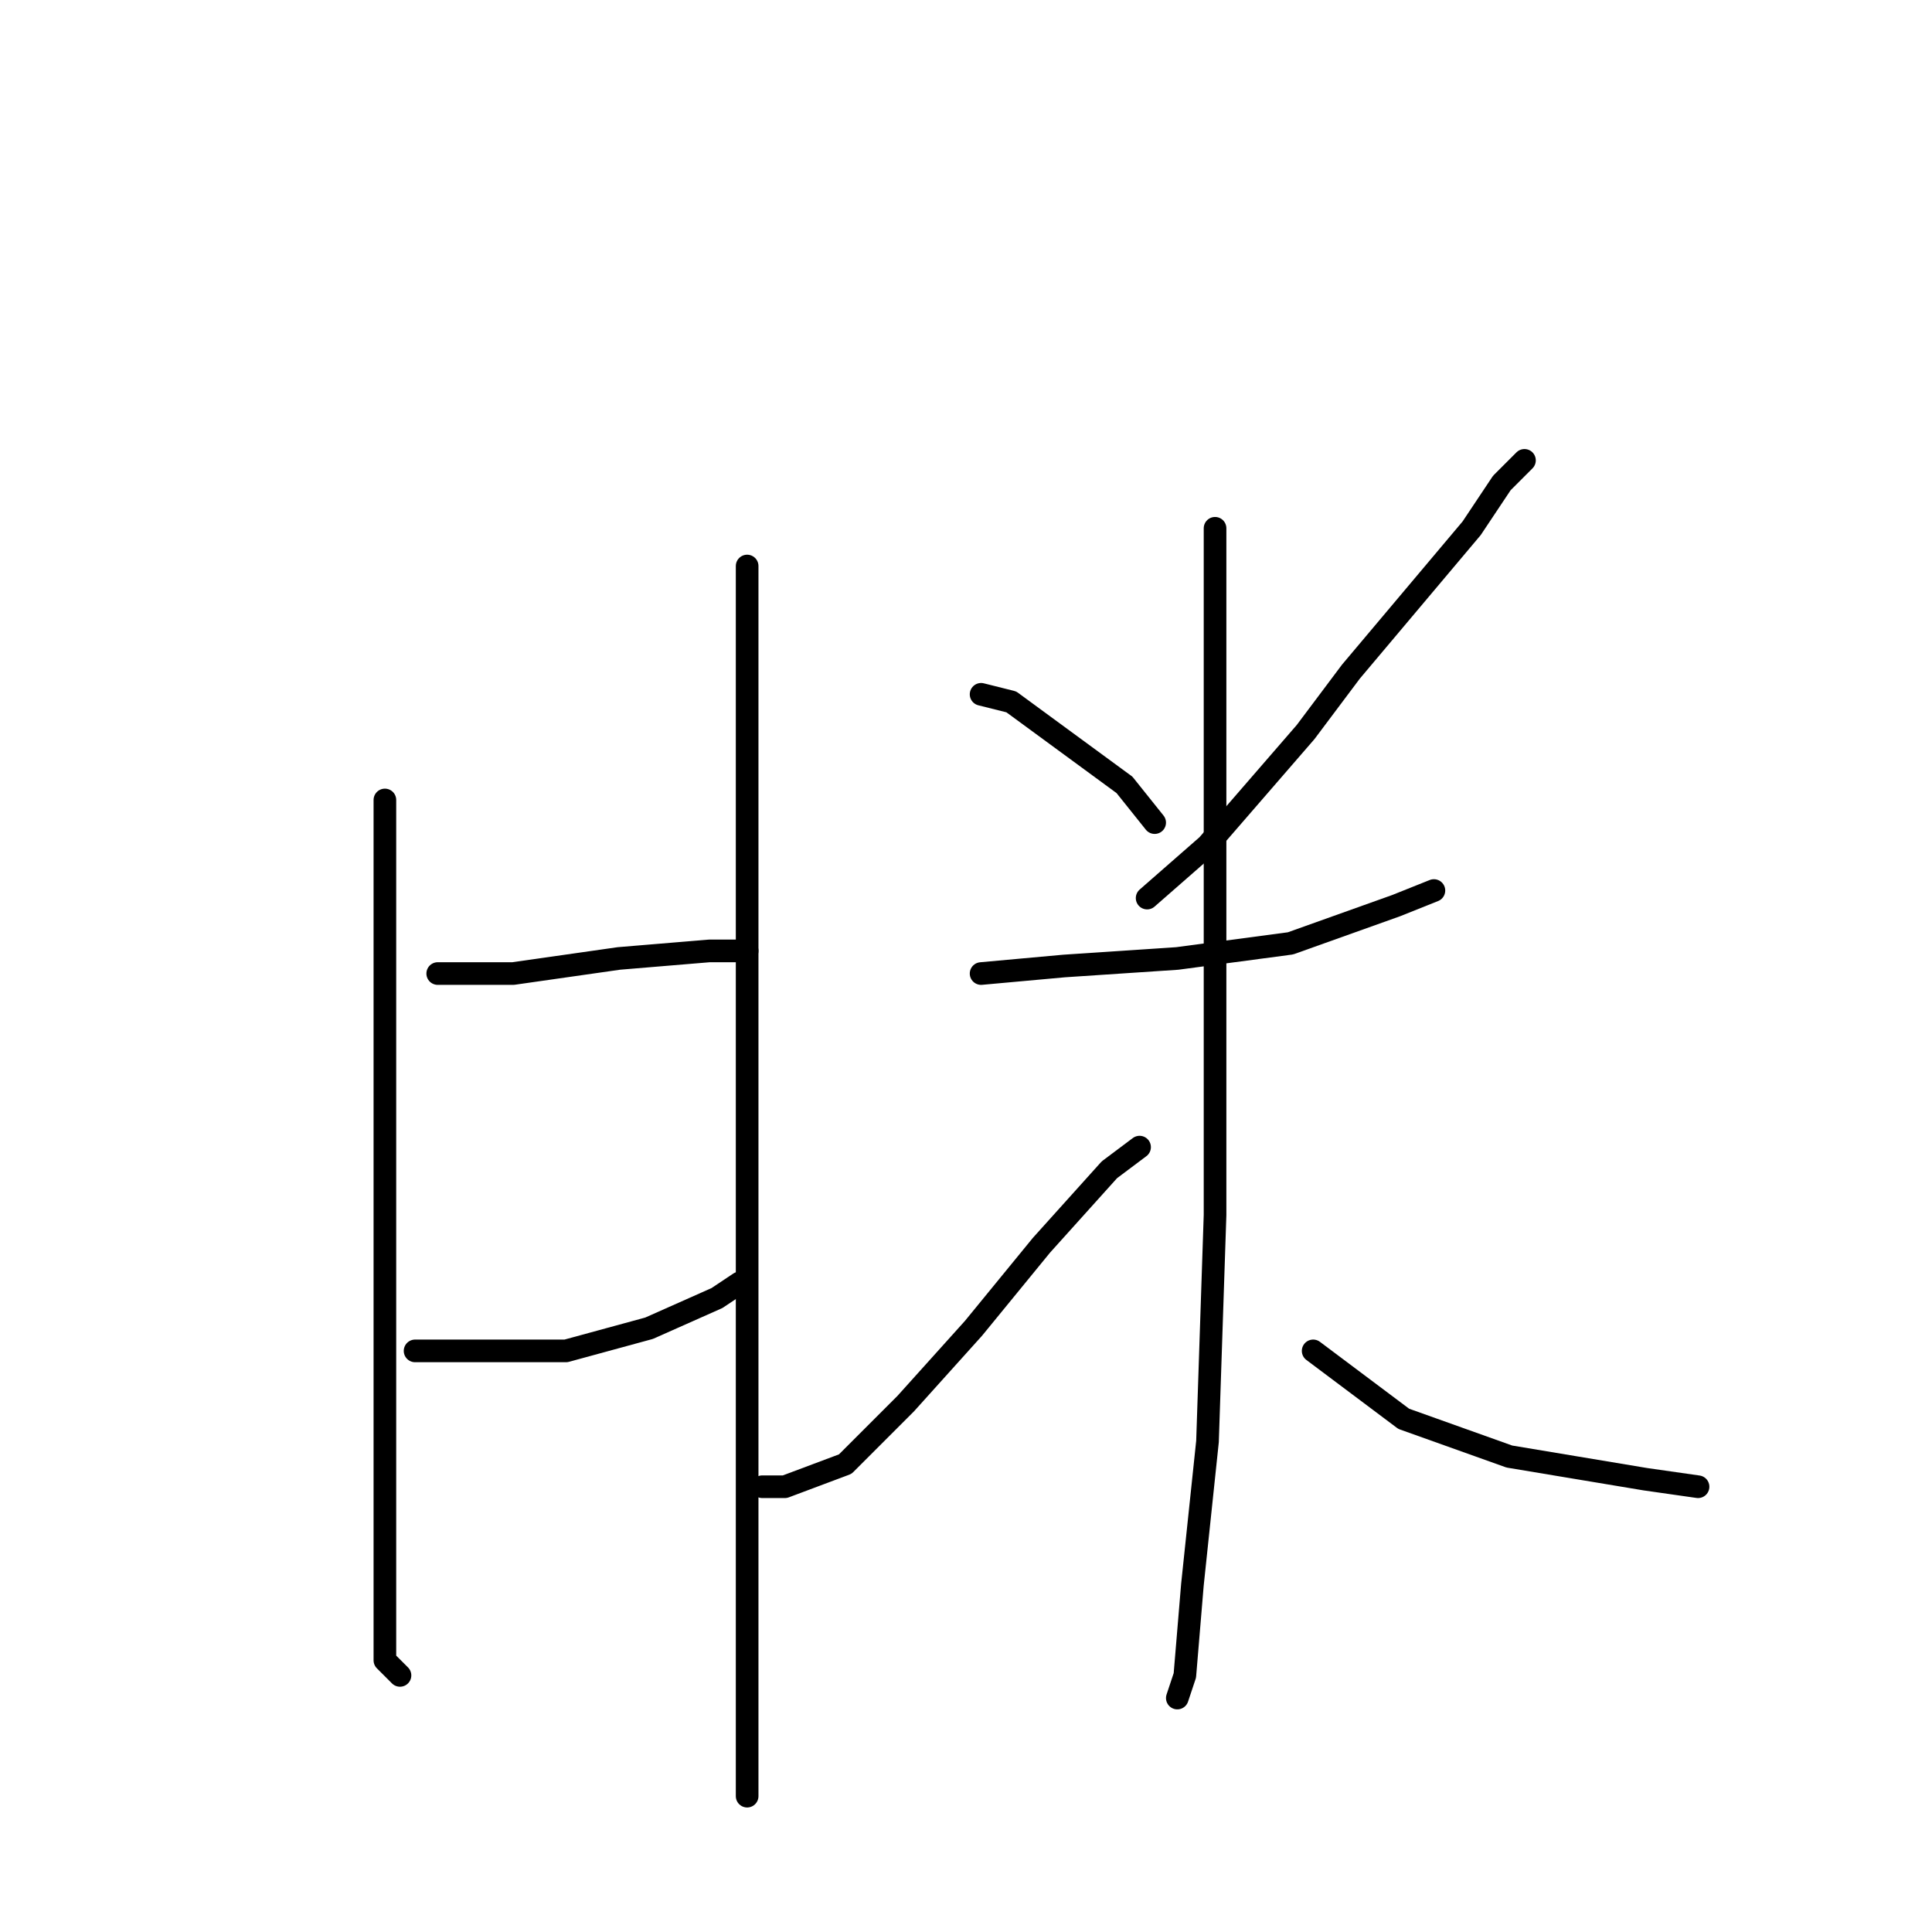 <?xml version="1.0" standalone="no"?>
    <svg width="256" height="256" xmlns="http://www.w3.org/2000/svg" version="1.1">
    <polyline stroke="black" stroke-width="3" stroke-linecap="round" fill="transparent" stroke-linejoin="round" points="51 106 51 124 51 155 51 186 51 207 51 220 53 222 53 222 " />
        <polyline stroke="black" stroke-width="3" stroke-linecap="round" fill="transparent" stroke-linejoin="round" points="58 129 68 129 82 127 94 126 99 126 99 126 " />
        <polyline stroke="black" stroke-width="3" stroke-linecap="round" fill="transparent" stroke-linejoin="round" points="55 179 63 179 75 179 86 176 95 172 98 170 98 170 " />
        <polyline stroke="black" stroke-width="3" stroke-linecap="round" fill="transparent" stroke-linejoin="round" points="99 75 99 85 99 97 99 124 99 154 99 184 99 210 99 226 99 237 99 238 99 238 " />
        <polyline stroke="black" stroke-width="3" stroke-linecap="round" fill="transparent" stroke-linejoin="round" points="130 92 134 93 149 104 153 109 153 109 " />
        <polyline stroke="black" stroke-width="3" stroke-linecap="round" fill="transparent" stroke-linejoin="round" points="202 61 199 64 195 70 179 89 173 97 160 112 152 119 152 119 " />
        <polyline stroke="black" stroke-width="3" stroke-linecap="round" fill="transparent" stroke-linejoin="round" points="130 129 141 128 156 127 171 125 185 120 190 118 190 118 " />
        <polyline stroke="black" stroke-width="3" stroke-linecap="round" fill="transparent" stroke-linejoin="round" points="161 70 161 78 161 87 161 112 161 147 161 161 160 191 158 210 157 222 156 225 156 225 " />
        <polyline stroke="black" stroke-width="3" stroke-linecap="round" fill="transparent" stroke-linejoin="round" points="151 152 147 155 138 165 129 176 120 186 112 194 104 197 101 197 101 197 " />
        <polyline stroke="black" stroke-width="3" stroke-linecap="round" fill="transparent" stroke-linejoin="round" points="174 179 186 188 200 193 218 196 225 197 225 197 " />
        </svg>